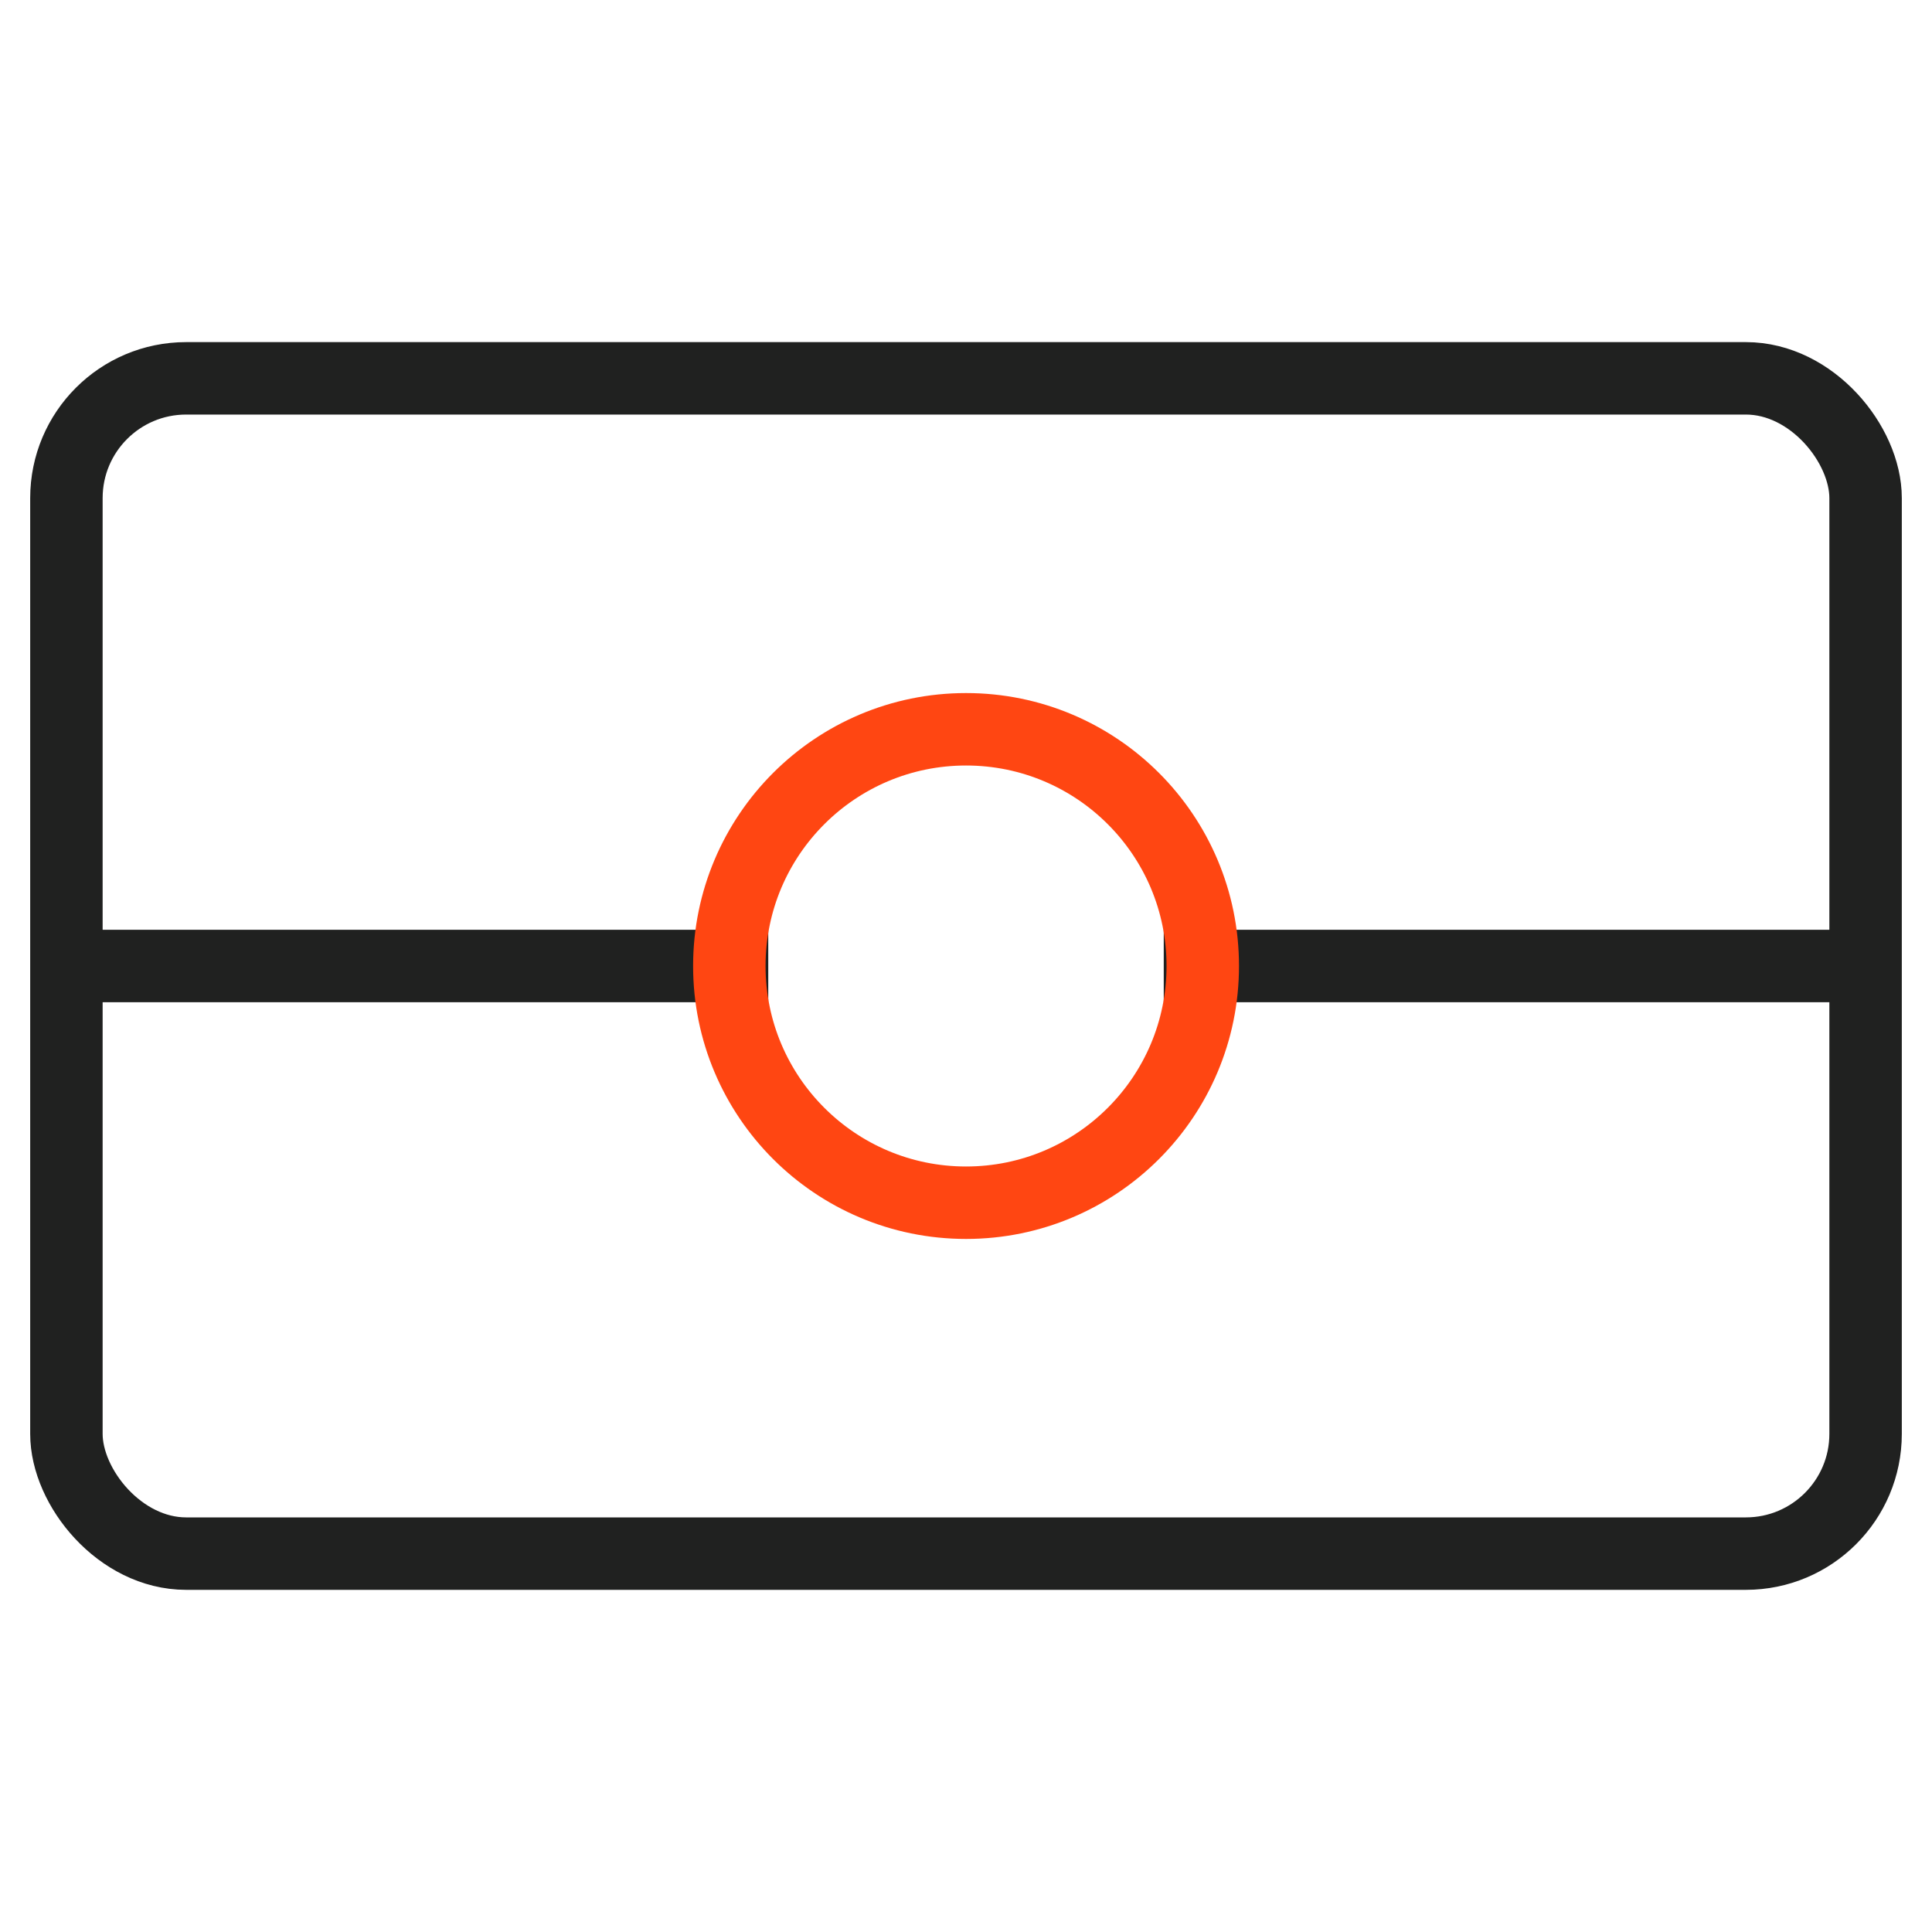 <svg width="40" height="40" viewBox="0 0 40 40" fill="none" xmlns="http://www.w3.org/2000/svg">
<rect x="1.375" y="7.833" width="37.25" height="24.333" rx="2.479" stroke="#202120" stroke-width="1.5"/>
<path d="M2.057 20H15.156" stroke="#202120" stroke-width="1.5" stroke-linecap="square"/>
<path d="M24.844 20L37.76 20" stroke="#202120" stroke-width="1.5" stroke-linecap="square"/>
<circle cx="20.001" cy="20" r="4.901" stroke="#FF4612" stroke-width="1.5"/>
</svg>
